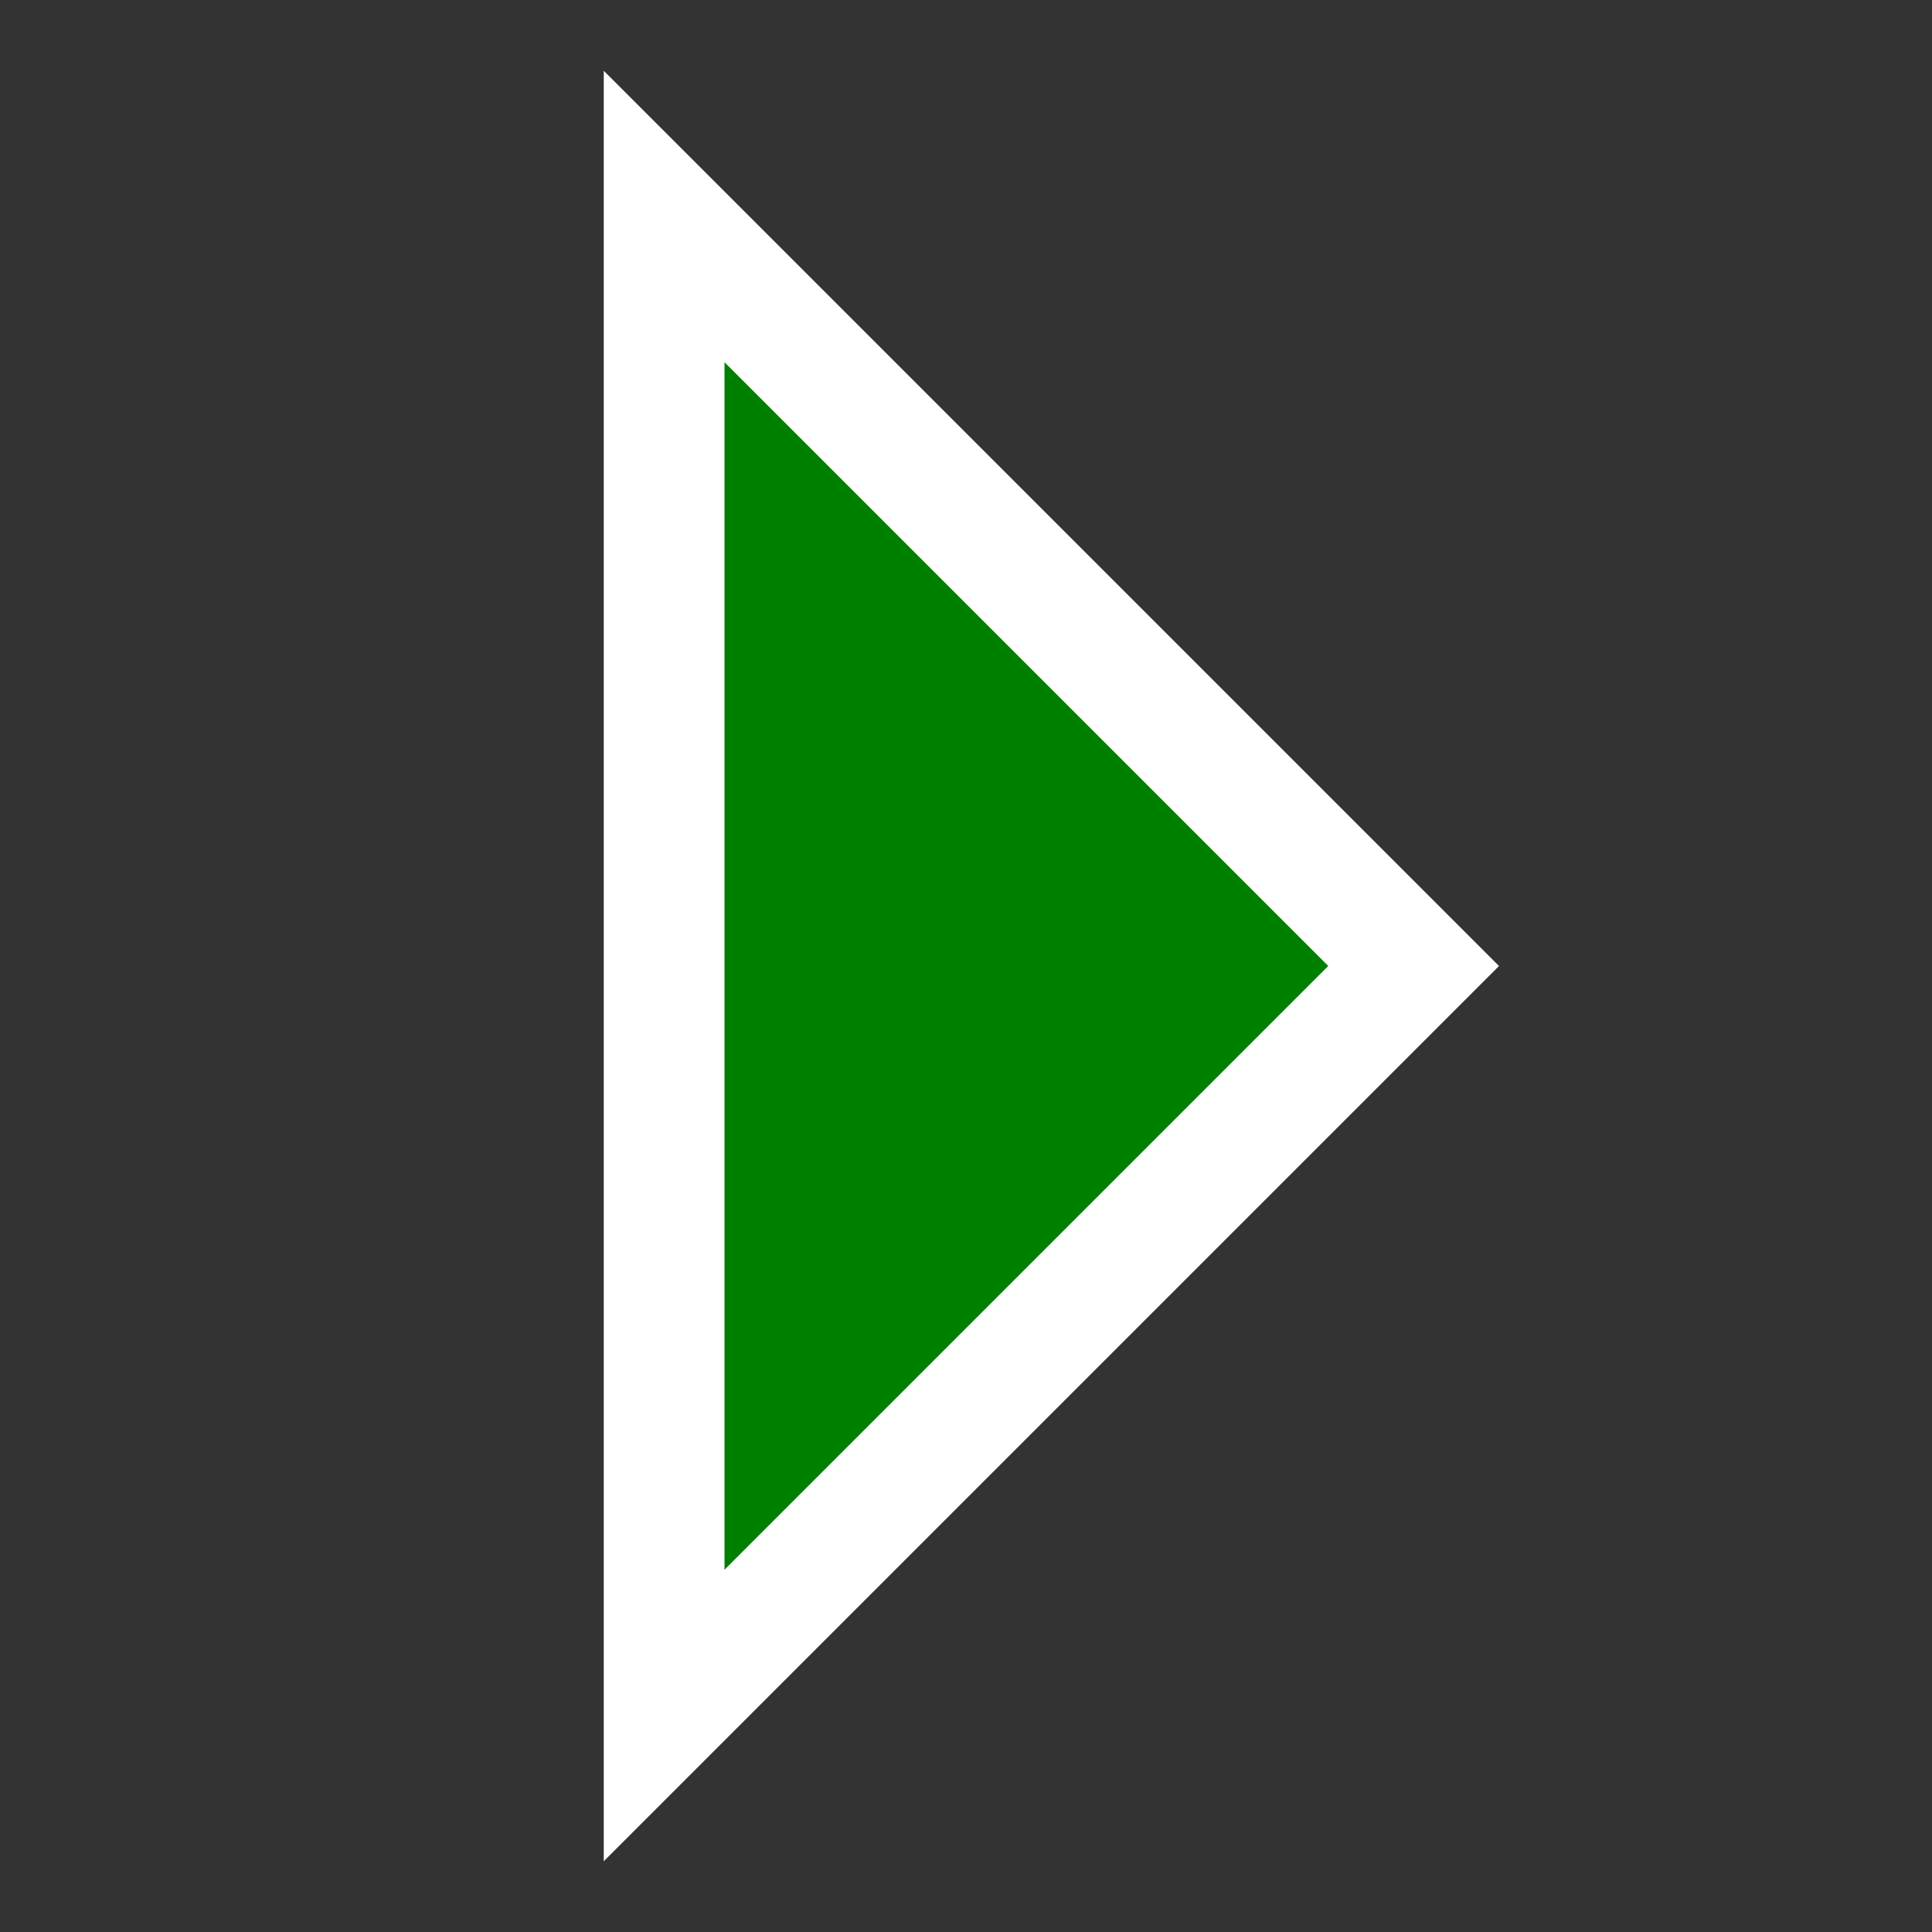<?xml version="1.0" encoding="UTF-8" standalone="no"?>
<!-- Created with Inkscape (http://www.inkscape.org/) -->

<svg
   xmlns:dc="http://purl.org/dc/elements/1.1/"
   xmlns:cc="http://creativecommons.org/ns#"
   xmlns:rdf="http://www.w3.org/1999/02/22-rdf-syntax-ns#"
   xmlns:svg="http://www.w3.org/2000/svg"
   xmlns="http://www.w3.org/2000/svg"
   xmlns:sodipodi="http://sodipodi.sourceforge.net/DTD/sodipodi-0.dtd"
   xmlns:inkscape="http://www.inkscape.org/namespaces/inkscape"
   width="48"
   height="48"
   viewBox="0 0 48 48"
   id="svg2"
   version="1.1"
   inkscape:version="0.91 r13725"
   sodipodi:docname="icon-on.svg"
   inkscape:export-filename="C:\Users\ischemm\autoplay-toggle\chrome\content\icon-true.png"
   inkscape:export-xdpi="89.969025"
   inkscape:export-ydpi="89.969025">
  <rect x="0" y="0" width="48" height="48" fill="#333333" stroke="none"/>
  <defs
     id="defs4" />
  <sodipodi:namedview
     id="base"
     pagecolor="#ffffff"
     bordercolor="#666666"
     borderopacity="1.0"
     inkscape:pageopacity="0.0"
     inkscape:pageshadow="2"
     inkscape:zoom="1"
     inkscape:cx="-131.36602"
     inkscape:cy="25"
     inkscape:document-units="px"
     inkscape:current-layer="layer1"
     showgrid="true"
     units="px"
     inkscape:snap-center="true"
     inkscape:window-width="1680"
     inkscape:window-height="987"
     inkscape:window-x="-8"
     inkscape:window-y="-8"
     inkscape:window-maximized="1"
     inkscape:snap-page="true"
     inkscape:snap-bbox="true">
    <inkscape:grid
       type="xygrid"
       id="grid4140"
       spacingx="3"
       spacingy="3" />
  </sodipodi:namedview>
  <g
     inkscape:label="Layer 1"
     inkscape:groupmode="layer"
     id="layer1"
     transform="translate(0,-1004.362)">
    <path
       sodipodi:nodetypes="cccc"
       inkscape:connector-curvature="0"
       id="path4164"
       d="m 18,1013.362 0,30 15,-15 z"
       style="opacity:1;fill:#4d4d4d;fill-opacity:1;stroke:#ffffff;stroke-width:6;stroke-linecap:butt;stroke-linejoin:miter;stroke-miterlimit:4;stroke-dasharray:none;stroke-opacity:1" />
    <path
       style="opacity:1;fill:#008000;fill-opacity:1;stroke:none;stroke-width:2.7;stroke-linecap:round;stroke-linejoin:round;stroke-miterlimit:4;stroke-dasharray:none;stroke-opacity:1"
       d="m 18,1013.362 0,30 15,-15 z"
       id="path4154"
       inkscape:connector-curvature="0"
       sodipodi:nodetypes="cccc" />
  </g>
</svg>
